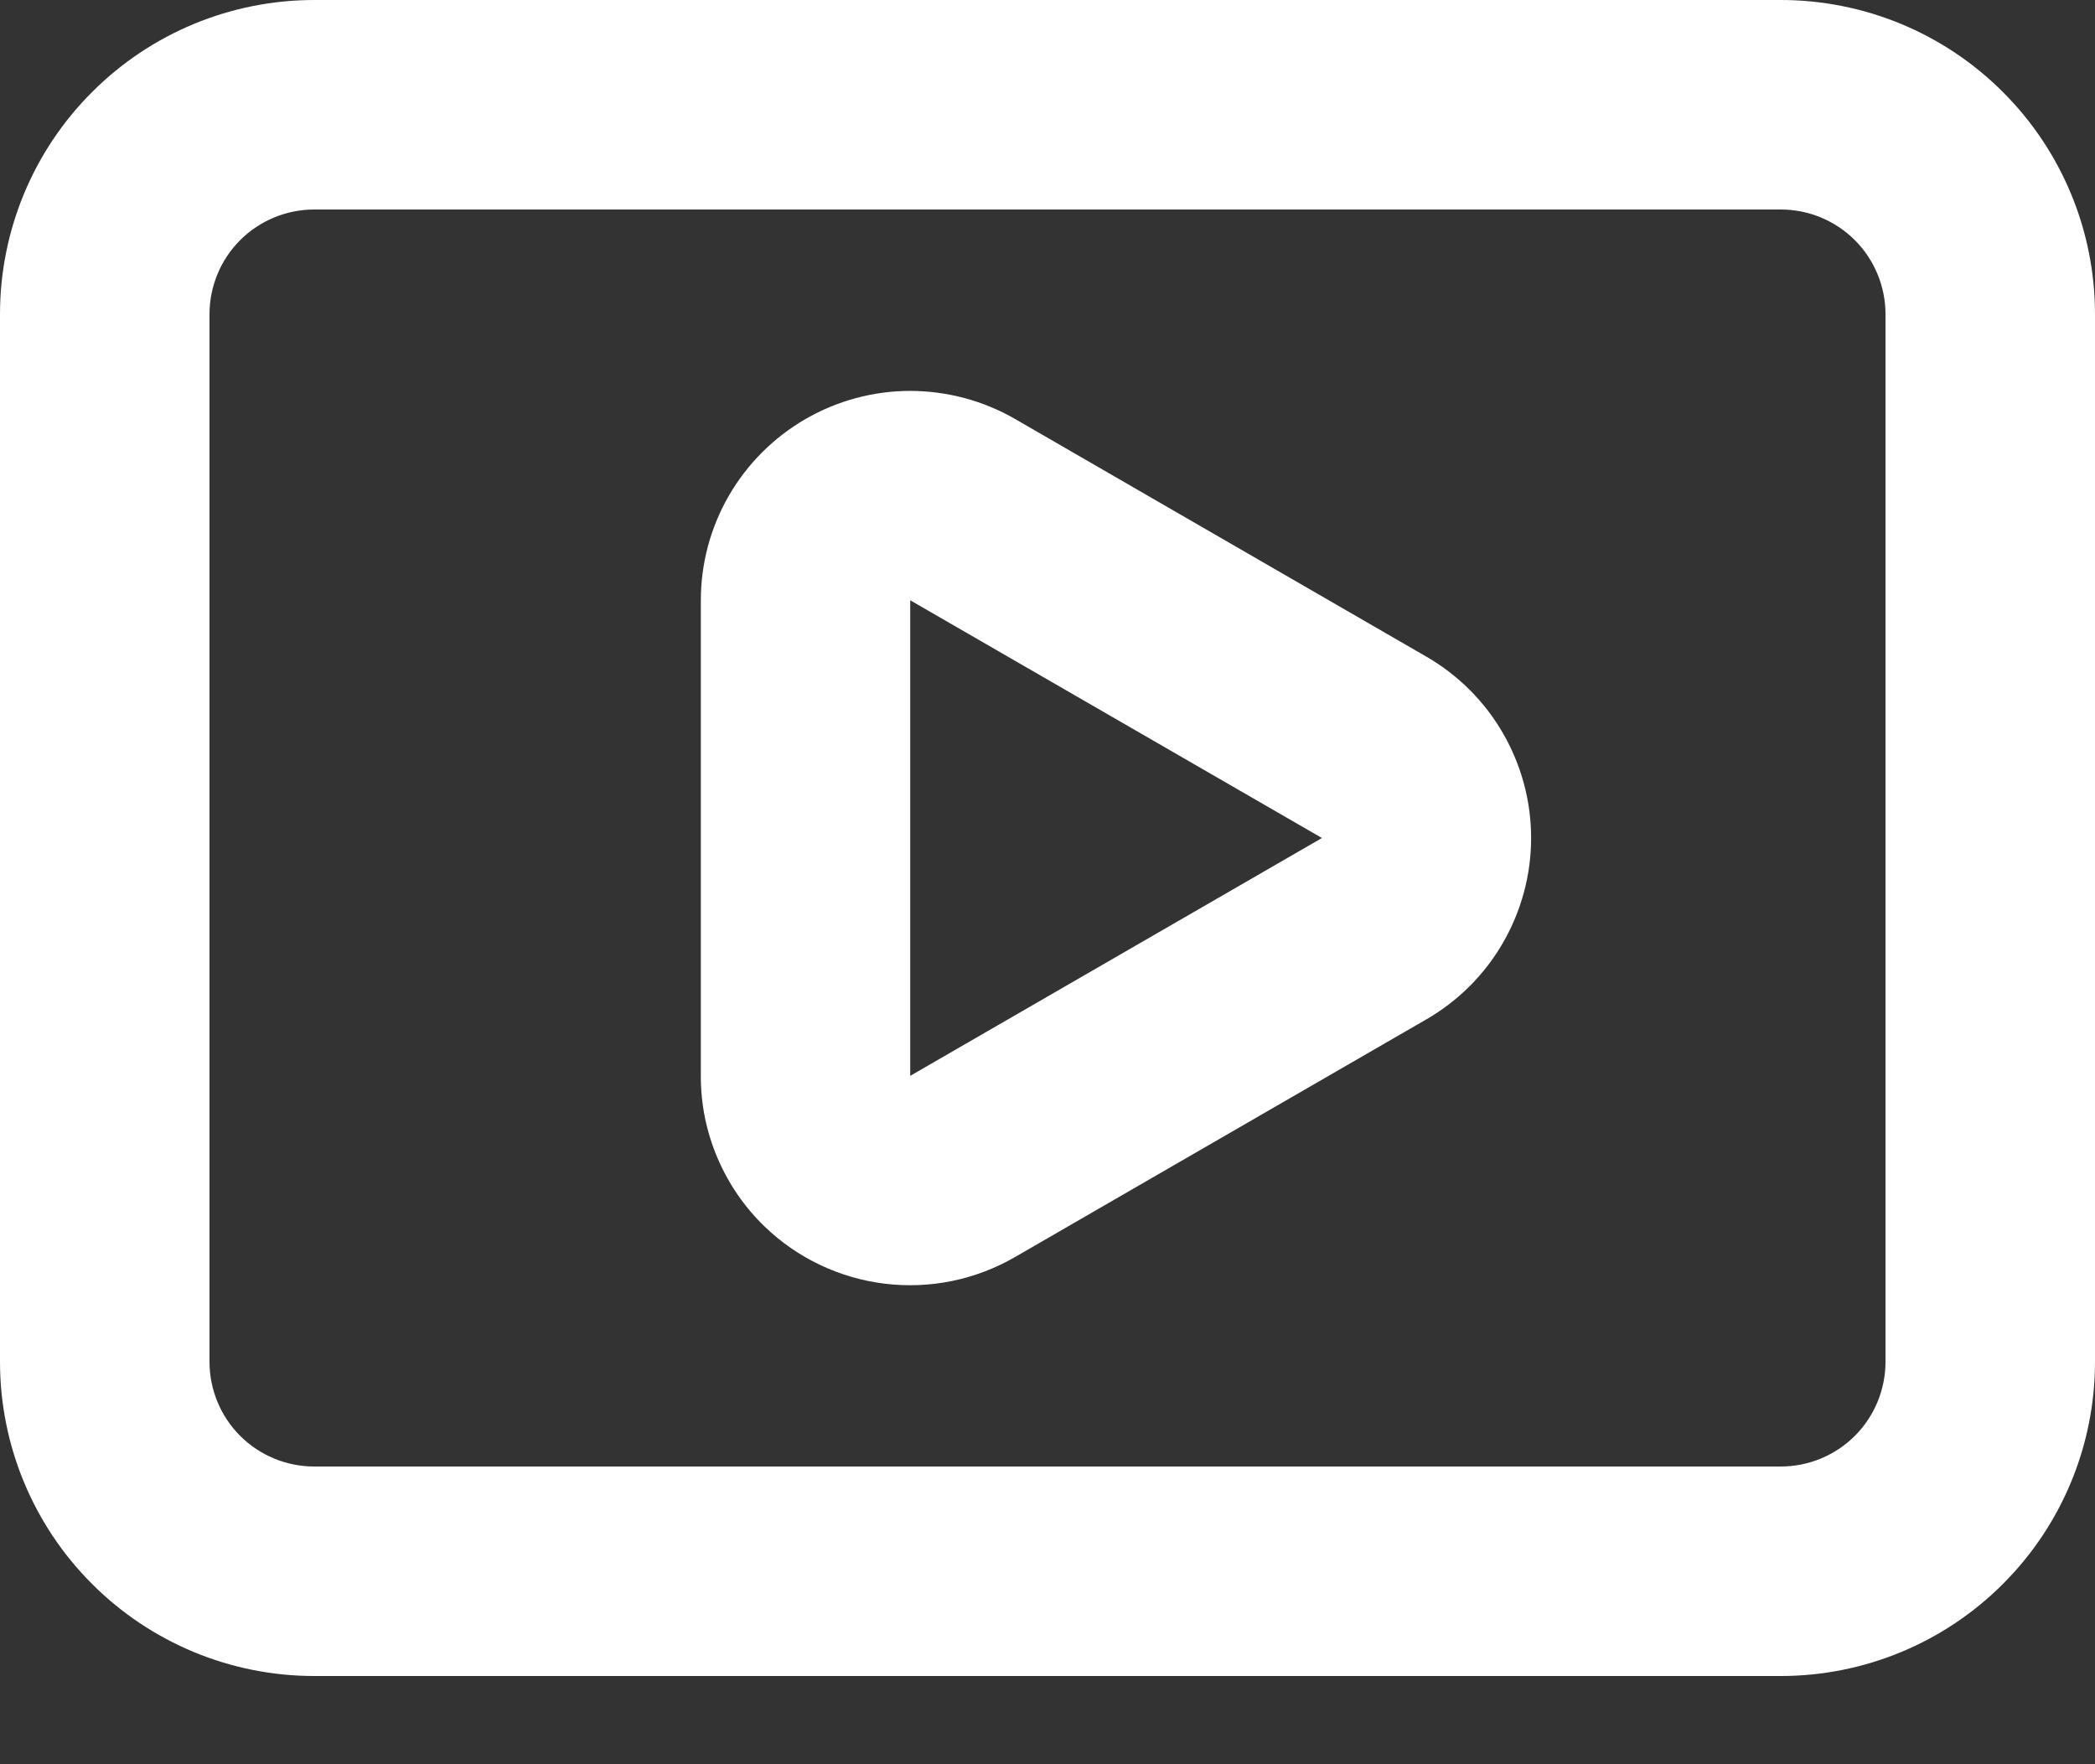 
<svg width="19" height="16" viewBox="0 0 19 16" fill="none" xmlns="http://www.w3.org/2000/svg">
<rect x="0" y="0" width="19" height="16" fill="#333333" stroke="none"/>
<path d="M16.15 0H2.85C2.094 0 1.369 0.3 0.835 0.835C0.3 1.369 0 2.094 0 2.85V12.35C0 13.106 0.3 13.831 0.835 14.365C1.369 14.9 2.094 15.2 2.85 15.2H16.15C16.906 15.2 17.631 14.9 18.165 14.365C18.7 13.831 19 13.106 19 12.35V2.85C19 2.094 18.7 1.369 18.165 0.835C17.631 0.3 16.906 0 16.15 0ZM17.1 12.35C17.1 12.602 17 12.844 16.822 13.022C16.644 13.2 16.402 13.3 16.15 13.3H2.85C2.598 13.3 2.356 13.2 2.178 13.022C2 12.844 1.9 12.602 1.9 12.35V2.85C1.9 2.598 2 2.356 2.178 2.178C2.356 2 2.598 1.9 2.85 1.9H16.15C16.402 1.9 16.644 2 16.822 2.178C17 2.356 17.1 2.598 17.1 2.85V12.35ZM12.939 5.957L9.206 3.8C8.917 3.633 8.589 3.546 8.256 3.545C7.923 3.545 7.595 3.633 7.306 3.8C7.018 3.966 6.778 4.206 6.611 4.494C6.444 4.783 6.356 5.11 6.356 5.444V9.757C6.355 10.012 6.406 10.264 6.506 10.499C6.606 10.735 6.751 10.947 6.935 11.124C7.232 11.411 7.615 11.592 8.024 11.642C8.434 11.692 8.848 11.607 9.206 11.4L12.939 9.243C13.227 9.076 13.466 8.837 13.632 8.548C13.798 8.26 13.886 7.933 13.886 7.6C13.886 7.267 13.798 6.94 13.632 6.652C13.466 6.363 13.227 6.124 12.939 5.957ZM11.989 7.6L8.255 9.757V5.444L11.989 7.6Z" fill="white"/>
</svg>
